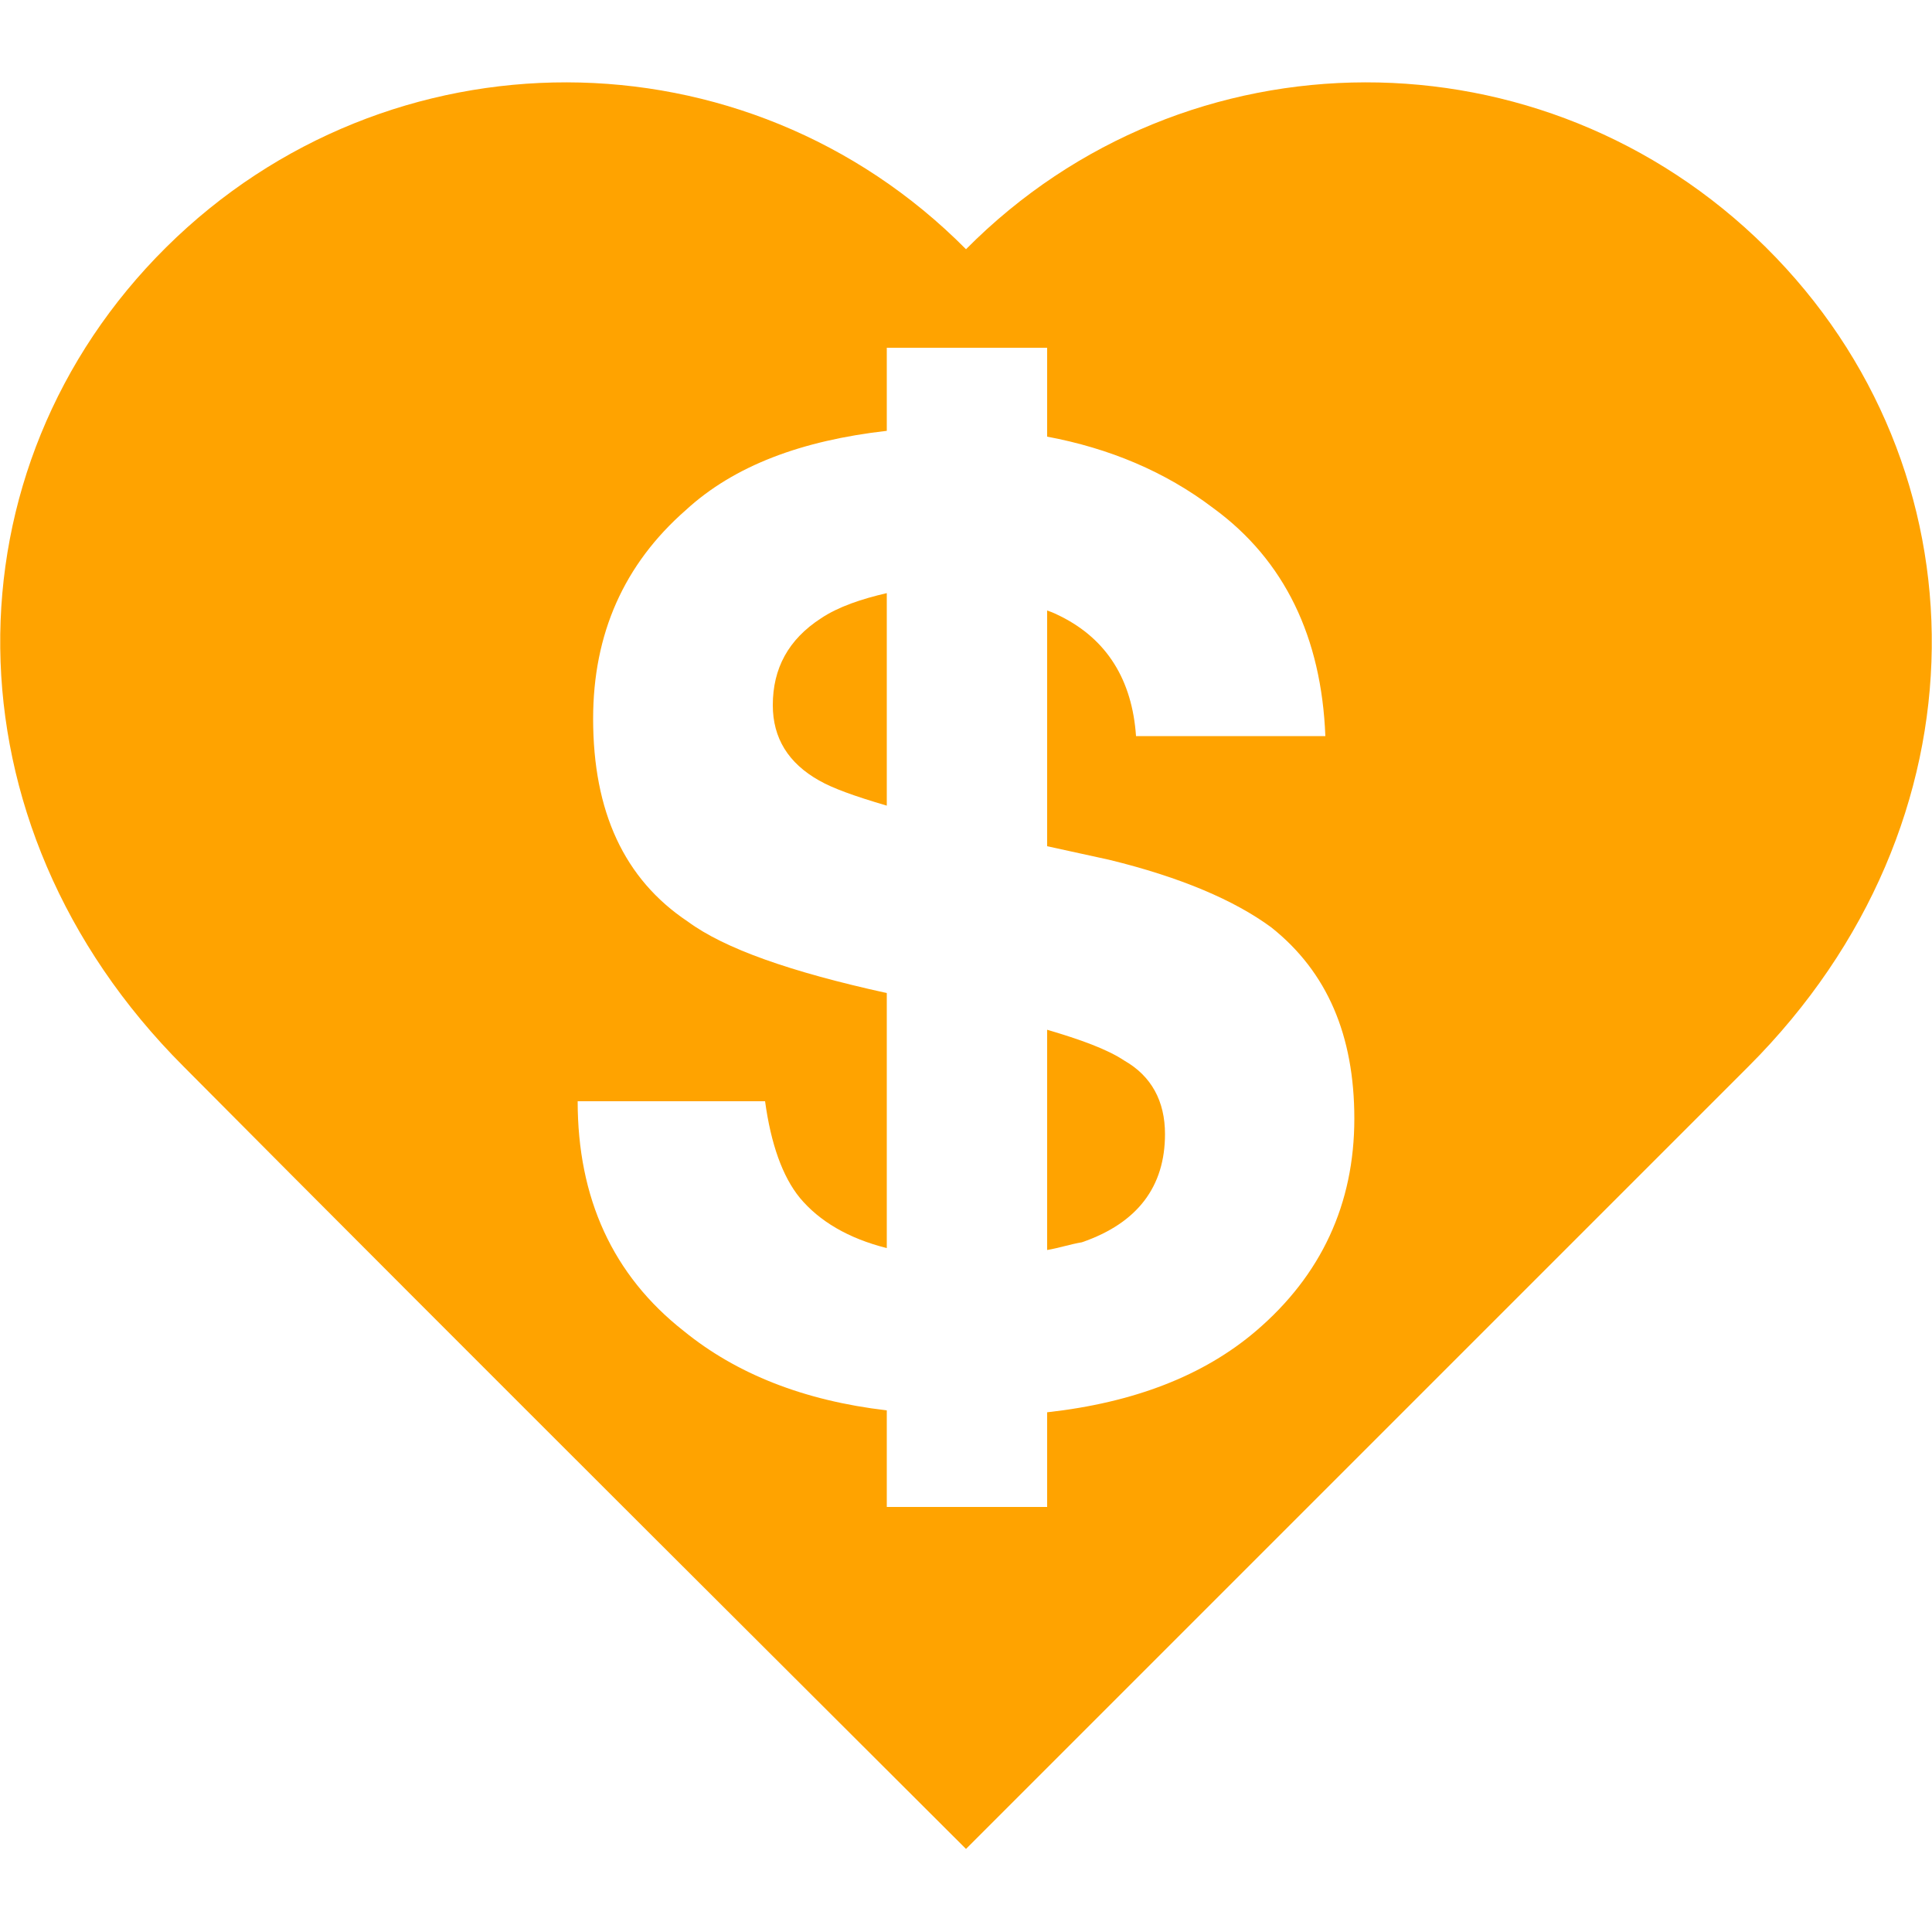 <?xml version="1.0" encoding="utf-8"?>
<!-- Generator: Adobe Illustrator 20.0.0, SVG Export Plug-In . SVG Version: 6.00 Build 0)  -->
<svg version="1.1" id="Layer_1" xmlns="http://www.w3.org/2000/svg" xmlns:xlink="http://www.w3.org/1999/xlink" x="0px" y="0px"
	 viewBox="0 0 100 100" style="enable-background:new 0 0 100 100;" xml:space="preserve">
<style type="text/css">
	.st0{fill:#FFA300;}
</style>
<path class="st0" d="M58.2,54.9c-0.9-0.6-2.3-1.1-4-1.6v11.4c0.6-0.1,1.2-0.3,1.8-0.4c2.9-1,4.3-2.9,4.3-5.6
	C60.3,57,59.6,55.7,58.2,54.9z"/>
<path class="st0" d="M40,36.5c0,1.7,0.8,3,2.4,3.9c0.7,0.4,1.8,0.8,3.5,1.3V30.7c-1.3,0.3-2.5,0.7-3.4,1.3
	C40.8,33.1,40,34.6,40,36.5z"/>
<path class="st0" d="M91.4,12.8C79.9,1.4,61.4,1.4,50,12.9C38.6,1.4,20.1,1.4,8.6,12.8C-2.9,24.2-3.1,42.6,9.5,55.2
	C23.5,69.3,46.1,91.8,50,95.7c3.9-3.9,26.5-26.5,40.5-40.5C103.1,42.6,102.9,24.2,91.4,12.8z M65,68.9c-2.7,2.3-6.3,3.7-10.8,4.2V78
	h-8.3V73c-4.3-0.5-7.8-1.9-10.5-4.1c-3.7-2.9-5.5-6.9-5.5-11.9h9.7c0.3,2.2,0.9,3.9,1.8,5c1,1.2,2.5,2.1,4.5,2.6V51.4
	c-5-1.1-8.4-2.3-10.3-3.7c-3.3-2.2-4.9-5.7-4.9-10.5c0-4.4,1.6-8,4.8-10.8c2.5-2.3,6-3.6,10.4-4.1v-4.3c0,0,0,0,0,0l8.3,0v4.6
	c3.2,0.6,6.1,1.8,8.6,3.7c3.7,2.7,5.6,6.7,5.8,11.8h-9.8c-0.2-2.9-1.5-5-3.9-6.2c-0.2-0.1-0.4-0.2-0.7-0.3v12.2l3.2,0.7
	c3.7,0.9,6.5,2.1,8.4,3.5c2.9,2.3,4.3,5.6,4.3,9.9C70.1,62.3,68.4,66,65,68.9z"/>
</svg>
